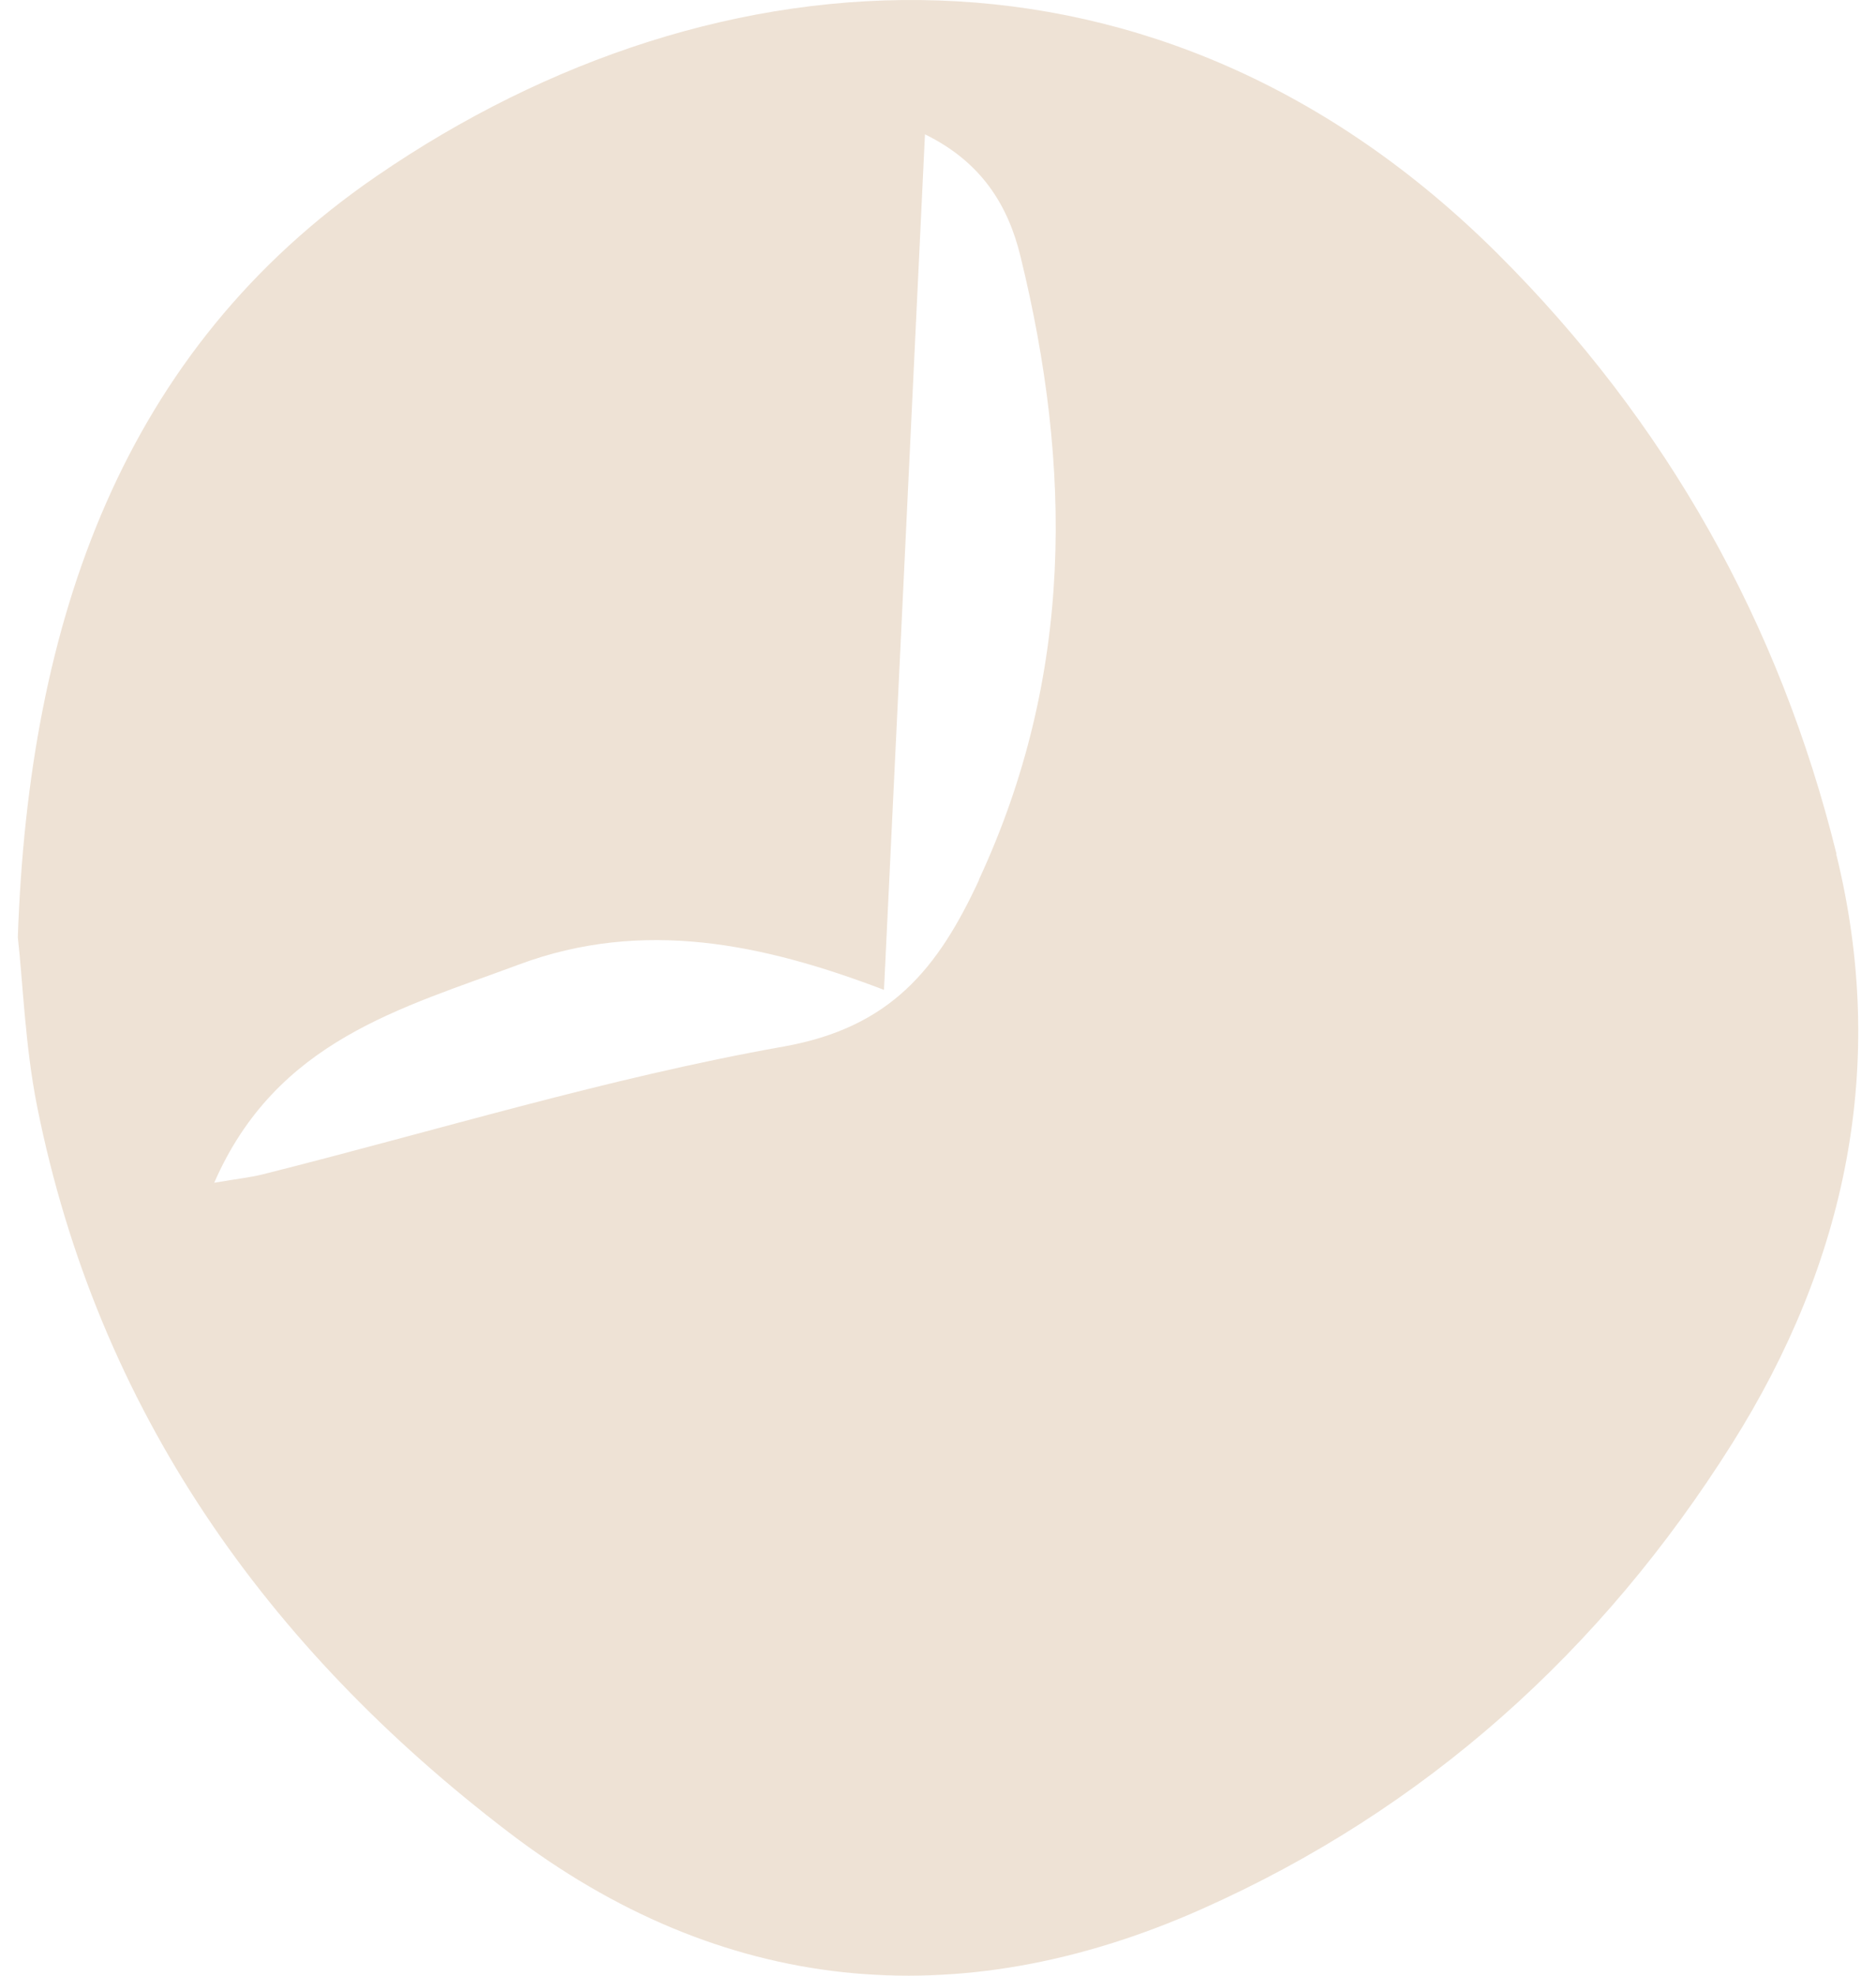 <svg width="38" height="40" viewBox="0 0 38 40" fill="none" xmlns="http://www.w3.org/2000/svg">
<path d="M37.2 17.29C36.047 12.623 33.76 8.546 30.336 5.137C23.492 -1.675 14.571 -1.2 7.628 3.566C2.496 7.084 0.581 12.545 0.361 18.976C0.466 19.905 0.507 21.174 0.753 22.406C1.985 28.555 5.404 33.358 10.301 37.095C14.602 40.379 19.394 40.849 24.332 38.656C28.869 36.641 32.44 33.426 35.081 29.234C37.399 25.559 38.244 21.55 37.195 17.295L37.2 17.29ZM19.833 17.812C18.997 19.613 18.042 20.803 15.87 21.189C12.31 21.821 8.828 22.896 5.31 23.779C5.08 23.836 4.84 23.862 4.339 23.946C5.602 21.054 8.145 20.412 10.509 19.529C13.031 18.59 15.469 19.112 17.906 20.041C18.183 14.252 18.46 8.541 18.736 2.72C19.88 3.279 20.417 4.156 20.668 5.179C21.722 9.475 21.748 13.683 19.828 17.812H19.833Z" fill="#EEE2D5"/>
</svg>
